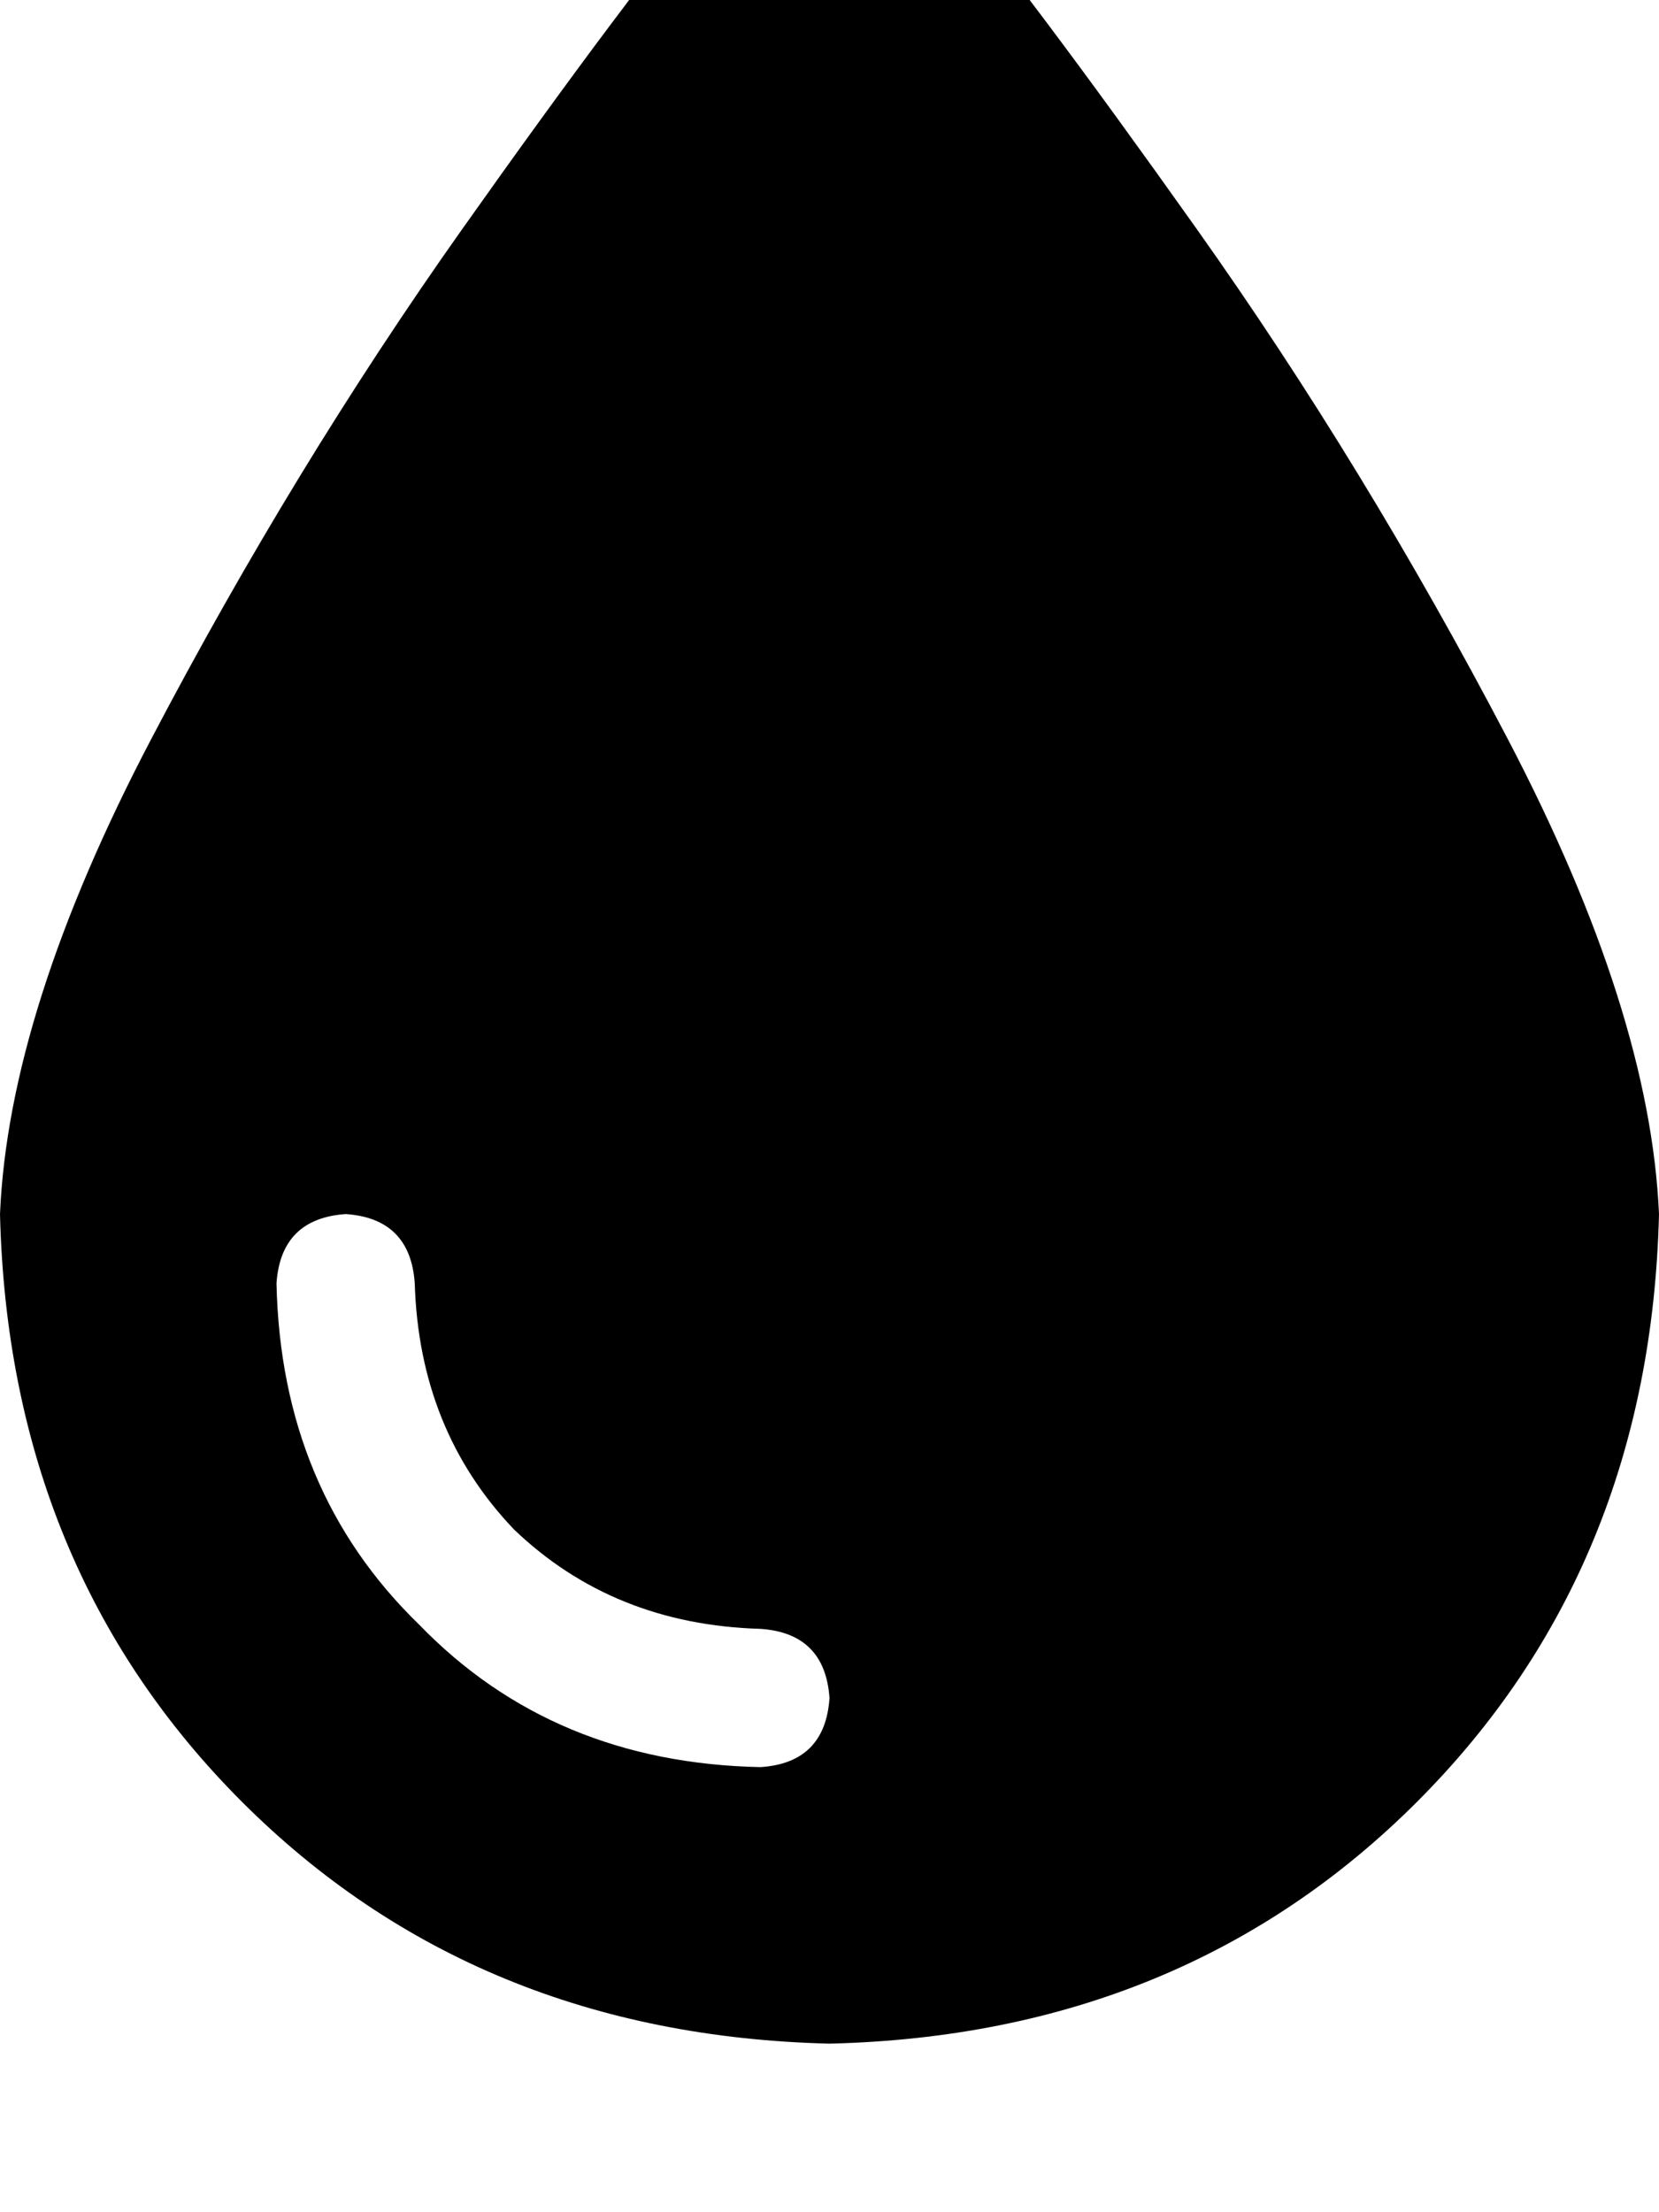 <svg height="1000" width="750" xmlns="http://www.w3.org/2000/svg"><path d="M375 923.8Q214.8 919.9 109.4 814.5 3.9 709 0 548.8 3.9 457 68.4 334T209 103.5 326.2 -52.7q17.6 -23.5 46.8 -23.5h4q29.3 0 46.8 23.5 41 48.8 117.2 156.2T681.6 334 750 548.8Q746.1 709 640.6 814.5T375 923.8zM187.5 580.1q-2 -29.3 -31.2 -31.3 -29.3 2 -31.3 31.3 2 93.7 64.5 154.3 60.5 62.5 154.3 64.4Q373 796.9 375 767.6q-2 -29.3 -31.2 -31.3 -66.5 -1.9 -111.4 -44.9Q189.5 646.5 187.5 580.1z"/></svg>